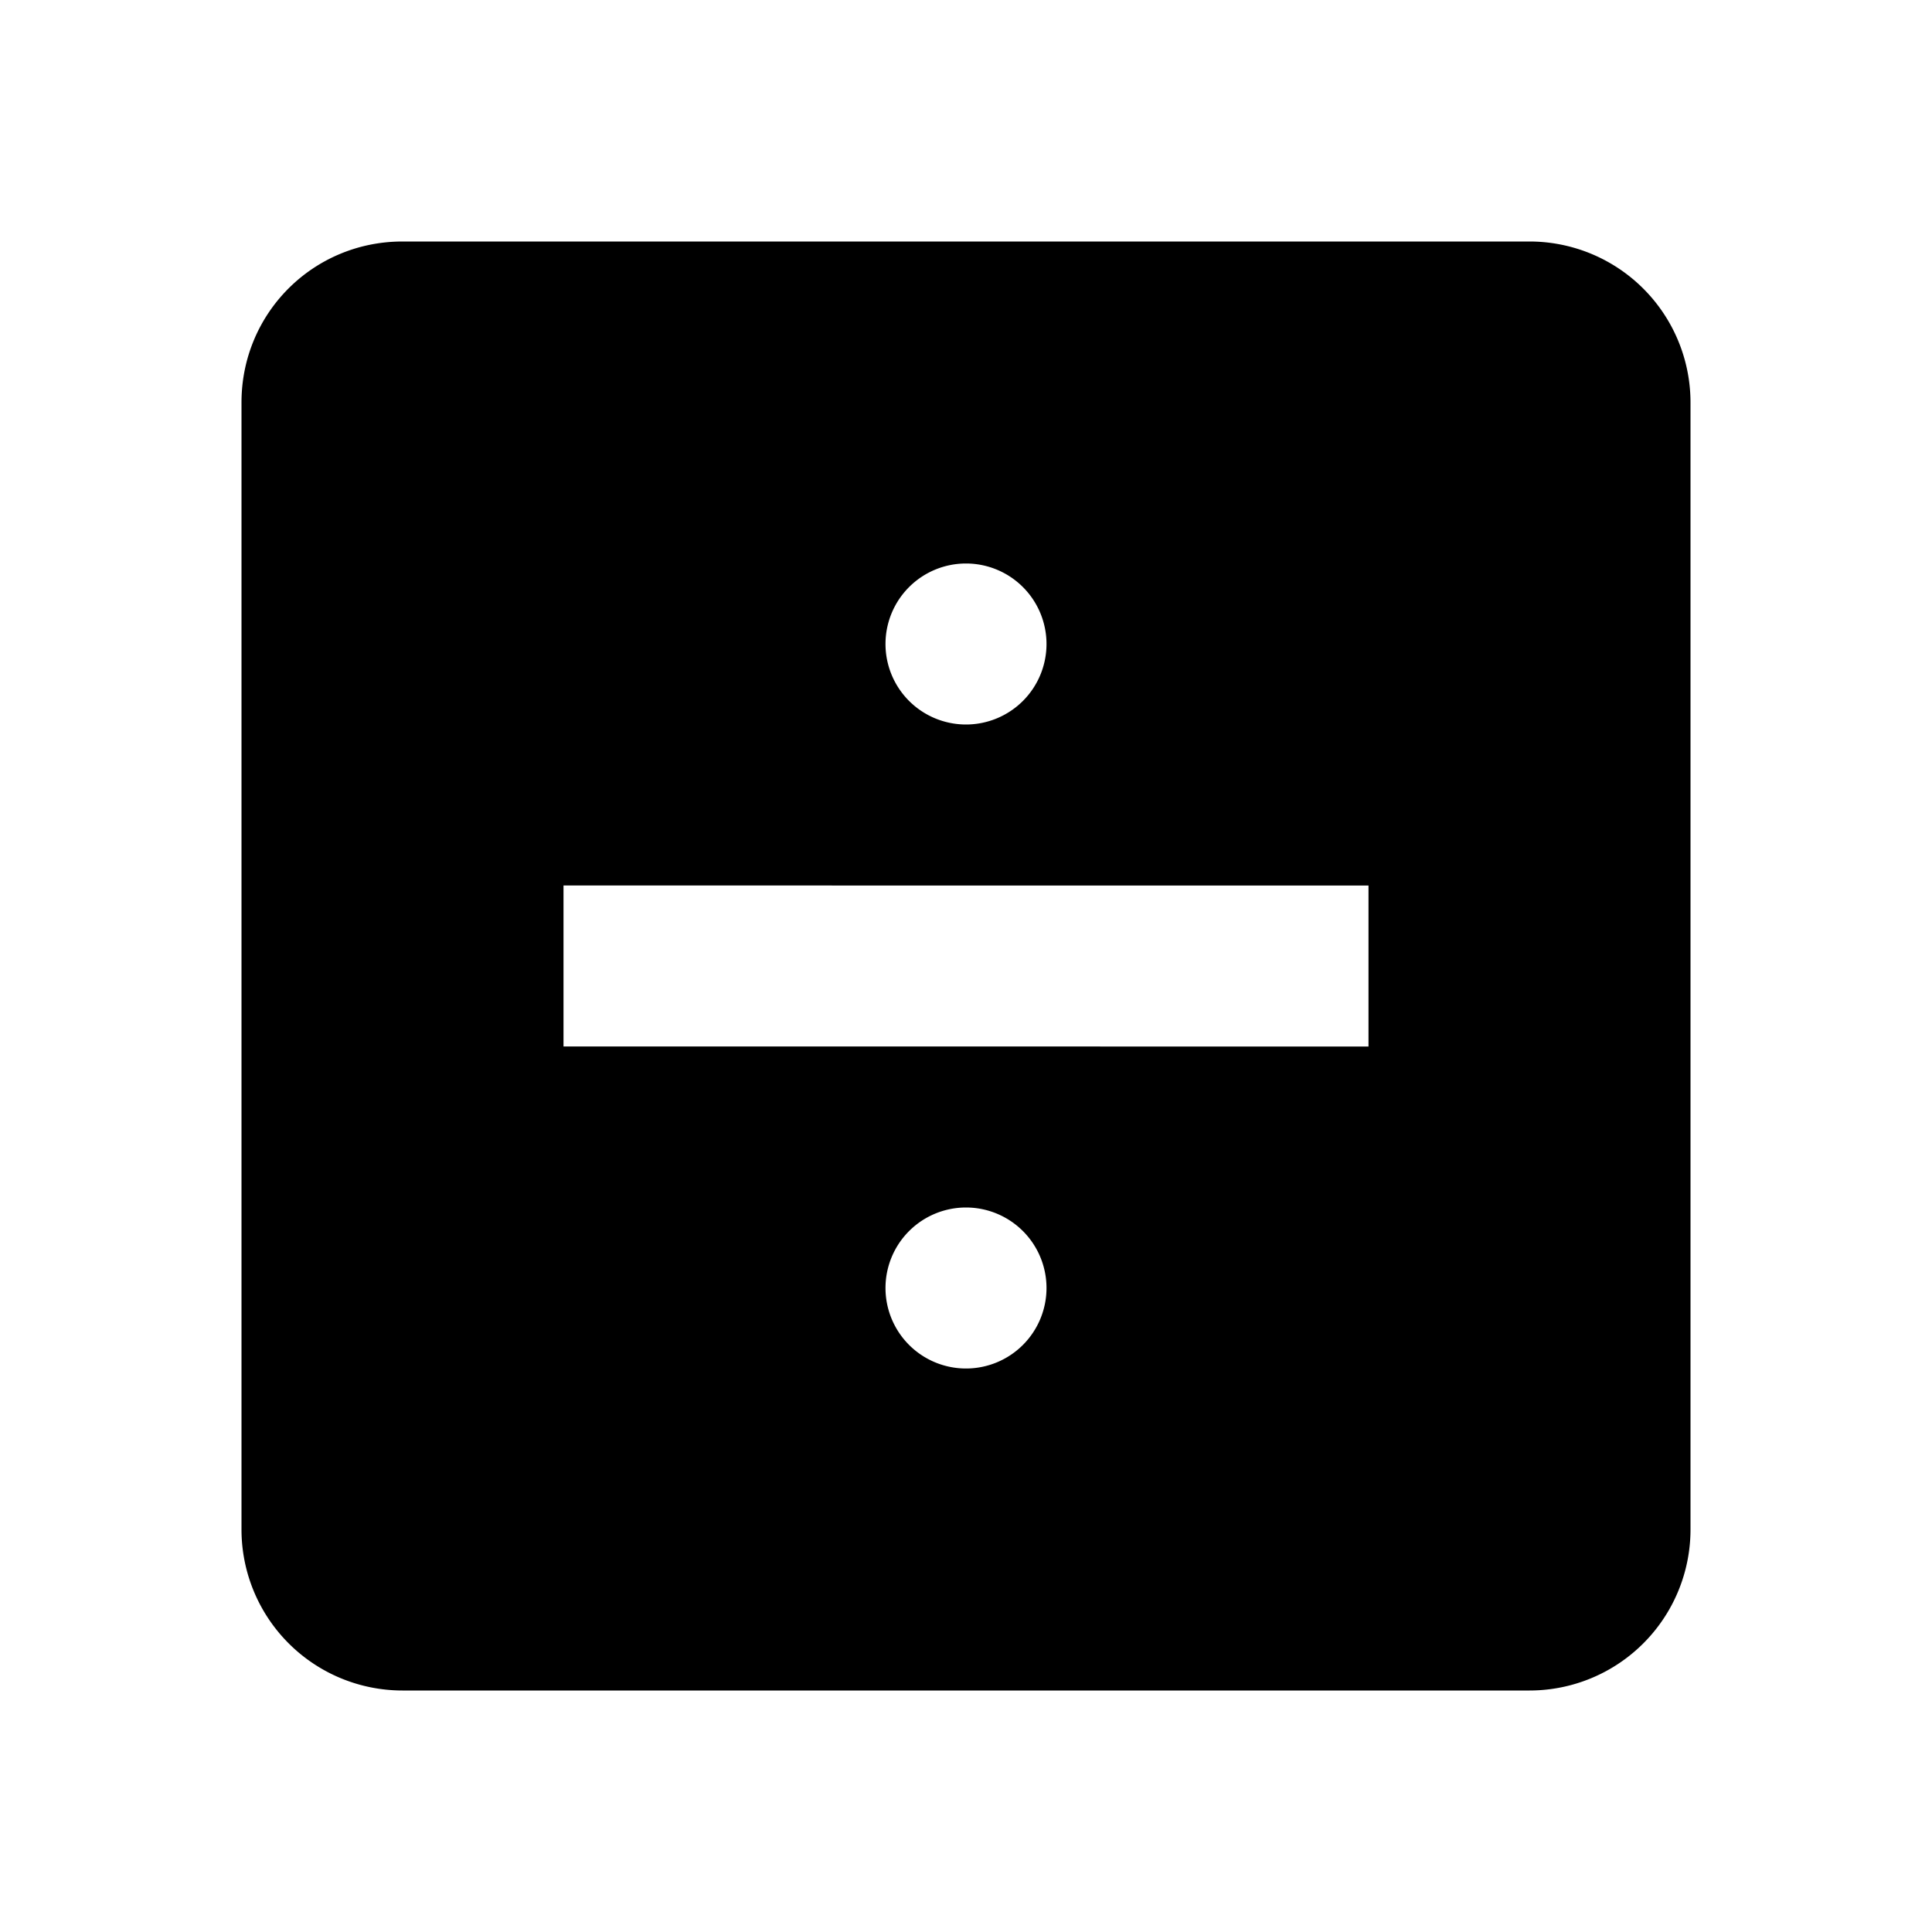 <svg xmlns="http://www.w3.org/2000/svg" viewBox="0 0 24 24"><path fill="currentColor" d="M17 13v-2H7v2zm2-10a2 2 0 0 1 2 2v14a2 2 0 0 1-2 2H5a2 2 0 0 1-2-2V5c0-1.11.89-2 2-2zm-7 4a1 1 0 0 0-1 1a1 1 0 0 0 1 1a1 1 0 0 0 1-1a1 1 0 0 0-1-1m0 8a1 1 0 0 0-1 1a1 1 0 0 0 1 1a1 1 0 0 0 1-1a1 1 0 0 0-1-1"/></svg>